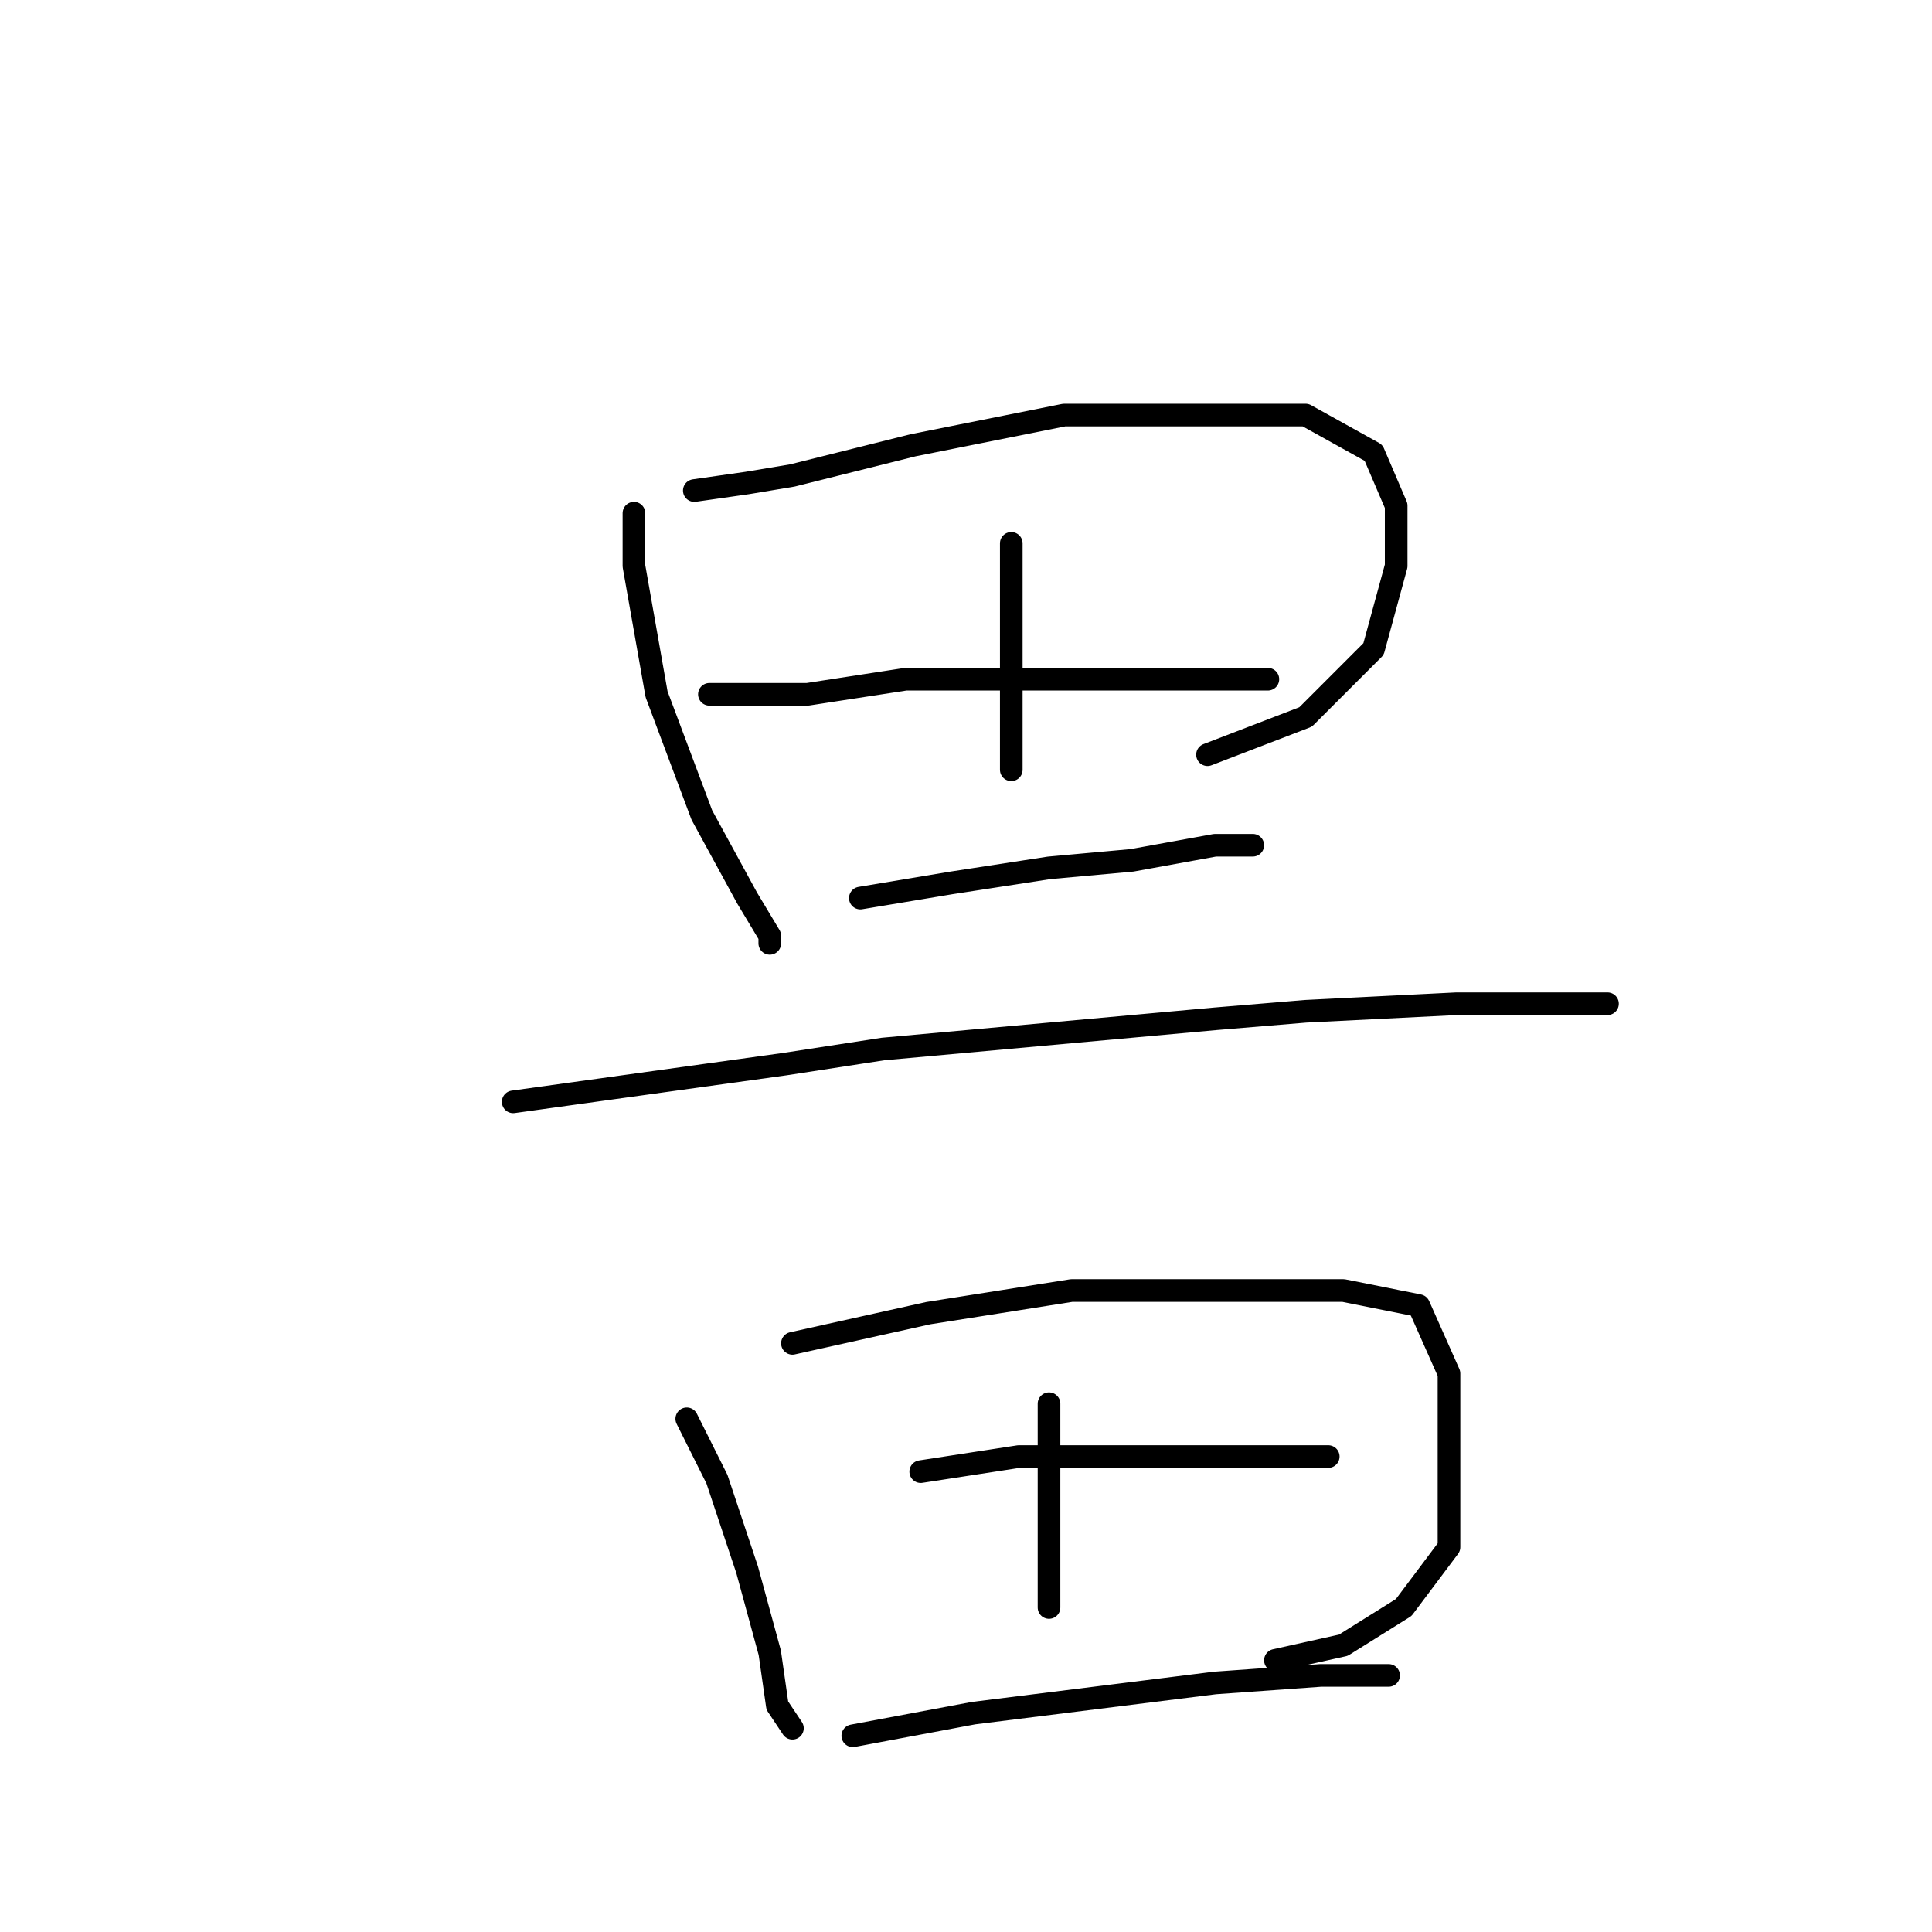 <?xml version="1.0" standalone="no"?>
    <svg width="256" height="256" xmlns="http://www.w3.org/2000/svg" version="1.1">
    <polyline stroke="black" stroke-width="3" stroke-linecap="round" fill="transparent" stroke-linejoin="round" points="84 68 84 75 87 92 93 108 99 119 102 124 102 125 102 125 " />
        <polyline stroke="black" stroke-width="3" stroke-linecap="round" fill="transparent" stroke-linejoin="round" points="92 65 99 64 105 63 121 59 141 55 161 55 173 55 182 60 185 67 185 75 182 86 173 95 160 100 160 100 " />
        <polyline stroke="black" stroke-width="3" stroke-linecap="round" fill="transparent" stroke-linejoin="round" points="134 72 134 83 134 95 134 102 134 102 " />
        <polyline stroke="black" stroke-width="3" stroke-linecap="round" fill="transparent" stroke-linejoin="round" points="94 92 101 92 107 92 120 90 136 90 147 90 159 90 166 90 168 90 168 90 " />
        <polyline stroke="black" stroke-width="3" stroke-linecap="round" fill="transparent" stroke-linejoin="round" points="114 119 126 117 139 115 150 114 161 112 166 112 166 112 " />
        <polyline stroke="black" stroke-width="3" stroke-linecap="round" fill="transparent" stroke-linejoin="round" points="68 146 104 141 117 139 161 135 173 134 193 133 207 133 213 133 213 133 " />
        <polyline stroke="black" stroke-width="3" stroke-linecap="round" fill="transparent" stroke-linejoin="round" points="91 188 95 196 99 208 102 219 103 226 105 229 105 229 " />
        <polyline stroke="black" stroke-width="3" stroke-linecap="round" fill="transparent" stroke-linejoin="round" points="105 178 123 174 142 171 162 171 178 171 188 173 192 182 192 193 192 205 186 213 178 218 169 220 169 220 " />
        <polyline stroke="black" stroke-width="3" stroke-linecap="round" fill="transparent" stroke-linejoin="round" points="139 186 139 195 139 208 139 210 139 213 139 213 " />
        <polyline stroke="black" stroke-width="3" stroke-linecap="round" fill="transparent" stroke-linejoin="round" points="122 195 135 193 147 193 160 193 171 193 176 193 176 193 " />
        <polyline stroke="black" stroke-width="3" stroke-linecap="round" fill="transparent" stroke-linejoin="round" points="113 230 129 227 145 225 161 223 175 222 184 222 184 222 " />
        </svg>